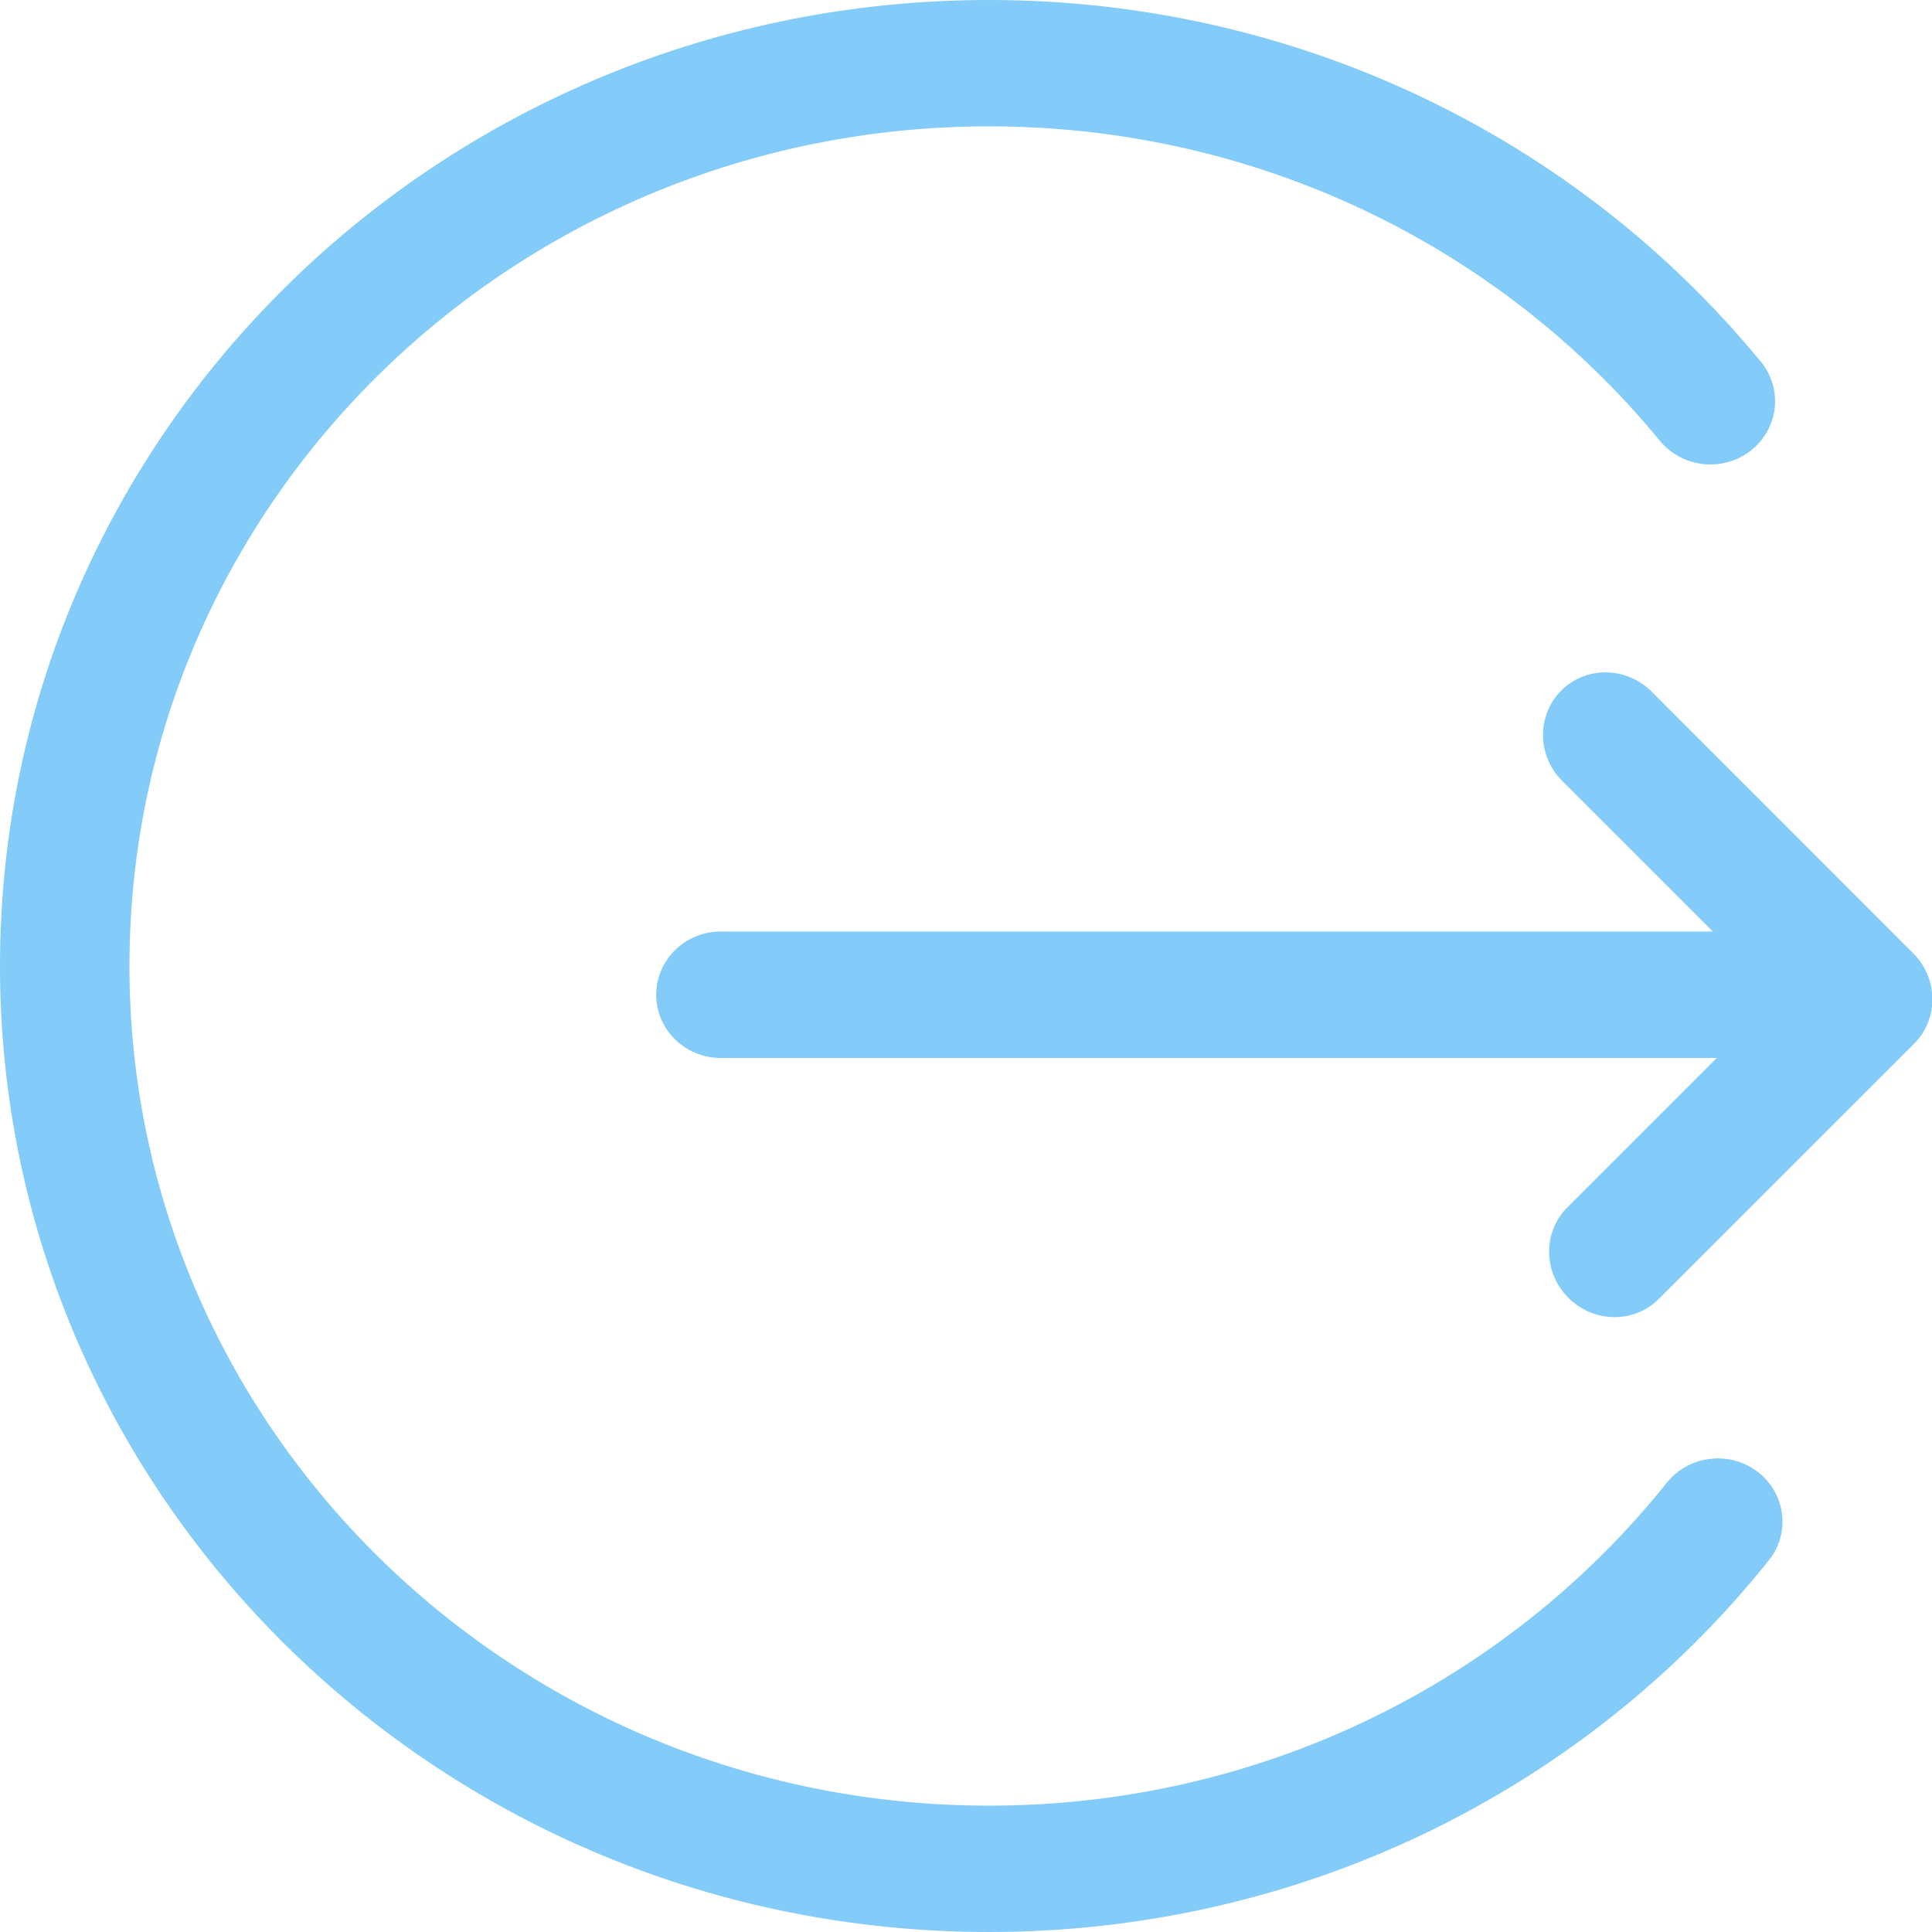 <!DOCTYPE svg PUBLIC "-//W3C//DTD SVG 1.1//EN" "http://www.w3.org/Graphics/SVG/1.1/DTD/svg11.dtd">
<!-- Uploaded to: SVG Repo, www.svgrepo.com, Transformed by: SVG Repo Mixer Tools -->
<svg width="800px" height="800px" viewBox="0 0 20 20" xmlns="http://www.w3.org/2000/svg" fill="#83CBF8">
<g id="SVGRepo_bgCarrier" stroke-width="0"/>
<g id="SVGRepo_tracerCarrier" stroke-linecap="round" stroke-linejoin="round"/>
<g id="SVGRepo_iconCarrier"> <path fill="#83CBF8" d="M10.239,0 C13.385,0 16.297,1.395 18.228,3.744 C18.46,4.026 18.413,4.438 18.125,4.664 C17.836,4.89 17.415,4.845 17.183,4.563 C15.504,2.52 12.974,1.308 10.239,1.308 C5.324,1.308 1.34,5.2 1.34,10 C1.34,14.8 5.324,18.692 10.239,18.692 C13.014,18.692 15.577,17.444 17.255,15.349 C17.483,15.064 17.904,15.014 18.195,15.236 C18.486,15.459 18.538,15.87 18.31,16.154 C16.382,18.563 13.431,20 10.239,20 C4.584,20 8.8817842e-14,15.523 8.8817842e-14,10 C8.8817842e-14,4.477 4.584,0 10.239,0 Z M17.098,7.16 L19.804,9.867 C20.066,10.128 20.071,10.547 19.816,10.803 L17.172,13.446 C16.917,13.702 16.498,13.697 16.236,13.435 C15.974,13.174 15.969,12.754 16.225,12.499 L17.772,10.952 L7.462,10.952 C7.092,10.952 6.793,10.659 6.793,10.298 C6.793,9.936 7.092,9.643 7.462,9.643 L17.731,9.643 L16.173,8.085 C15.911,7.824 15.906,7.404 16.162,7.149 C16.417,6.893 16.836,6.898 17.098,7.16 Z"/> </g>
</svg>